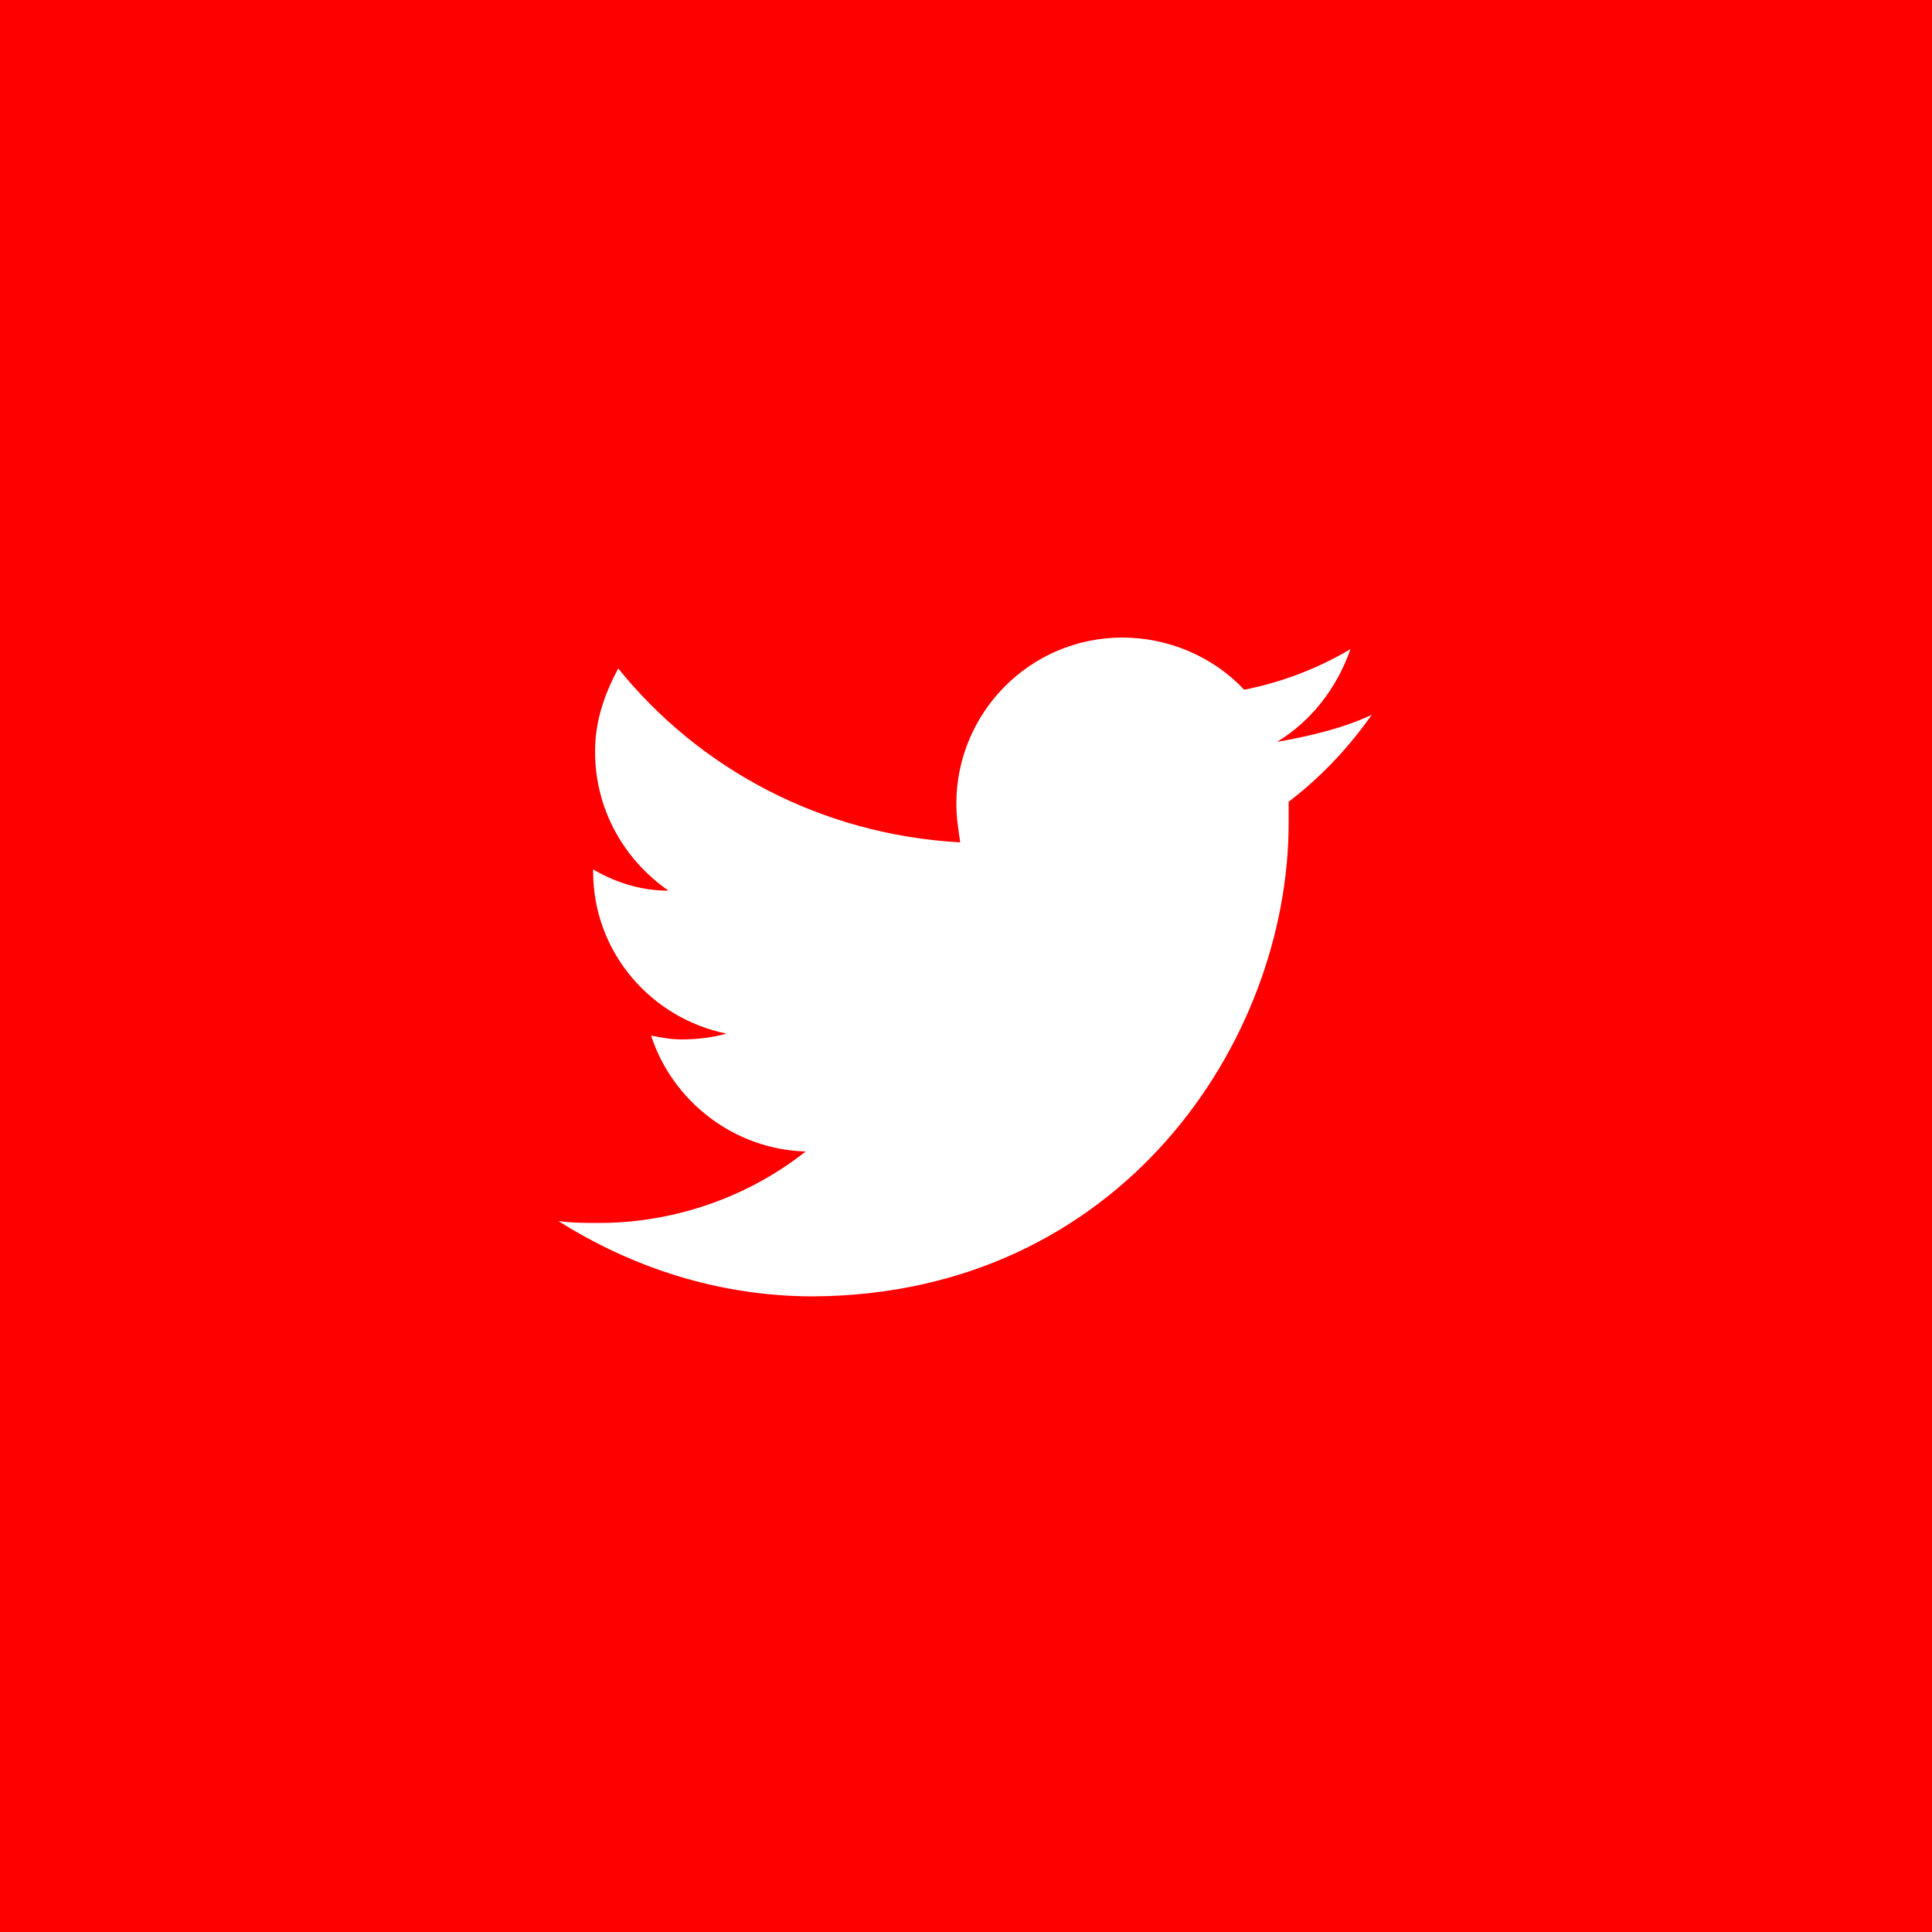 <?xml version="1.0" encoding="utf-8"?>
<!-- Generator: Adobe Illustrator 21.0.0, SVG Export Plug-In . SVG Version: 6.00 Build 0)  -->
<svg version="1.1" id="Arte" xmlns="http://www.w3.org/2000/svg" xmlns:xlink="http://www.w3.org/1999/xlink" x="0px" y="0px"
	 viewBox="0 0 100 100" style="enable-background:new 0 0 100 100;" xml:space="preserve">
<style type="text/css">
	.st0{fill:#FF0000;}
	.st1{fill:#FFFFFF;}
</style>
<rect id="Fondo" class="st0" width="100" height="100"/>
<path id="Tw" class="st1" d="M71,37c-1.5,0.7-3.2,1.1-4.9,1.4c1.8-1.1,3.1-2.8,3.8-4.8c-1.7,1-3.5,1.7-5.5,2.1
	C62.8,34,60.5,33,58.1,33c-4.8,0-8.6,3.9-8.6,8.6c0,0.7,0.1,1.3,0.2,2c-7.2-0.4-13.5-3.8-17.7-9c-0.7,1.3-1.2,2.7-1.2,4.3
	c0,3,1.5,5.6,3.8,7.2c-1.4,0-2.7-0.4-3.9-1.1v0.1c0,4.2,3,7.6,6.9,8.4c-0.7,0.2-1.5,0.3-2.3,0.3c-0.6,0-1.1-0.1-1.6-0.2
	c1.1,3.4,4.3,5.9,8,6c-2.9,2.3-6.7,3.7-10.7,3.7c-0.7,0-1.4,0-2.1-0.1c3.8,2.4,8.3,3.9,13.2,3.9C58,67,66.7,53.9,66.7,42.6
	c0-0.4,0-0.7,0-1.1C68.4,40.2,69.8,38.7,71,37z"/>
</svg>
